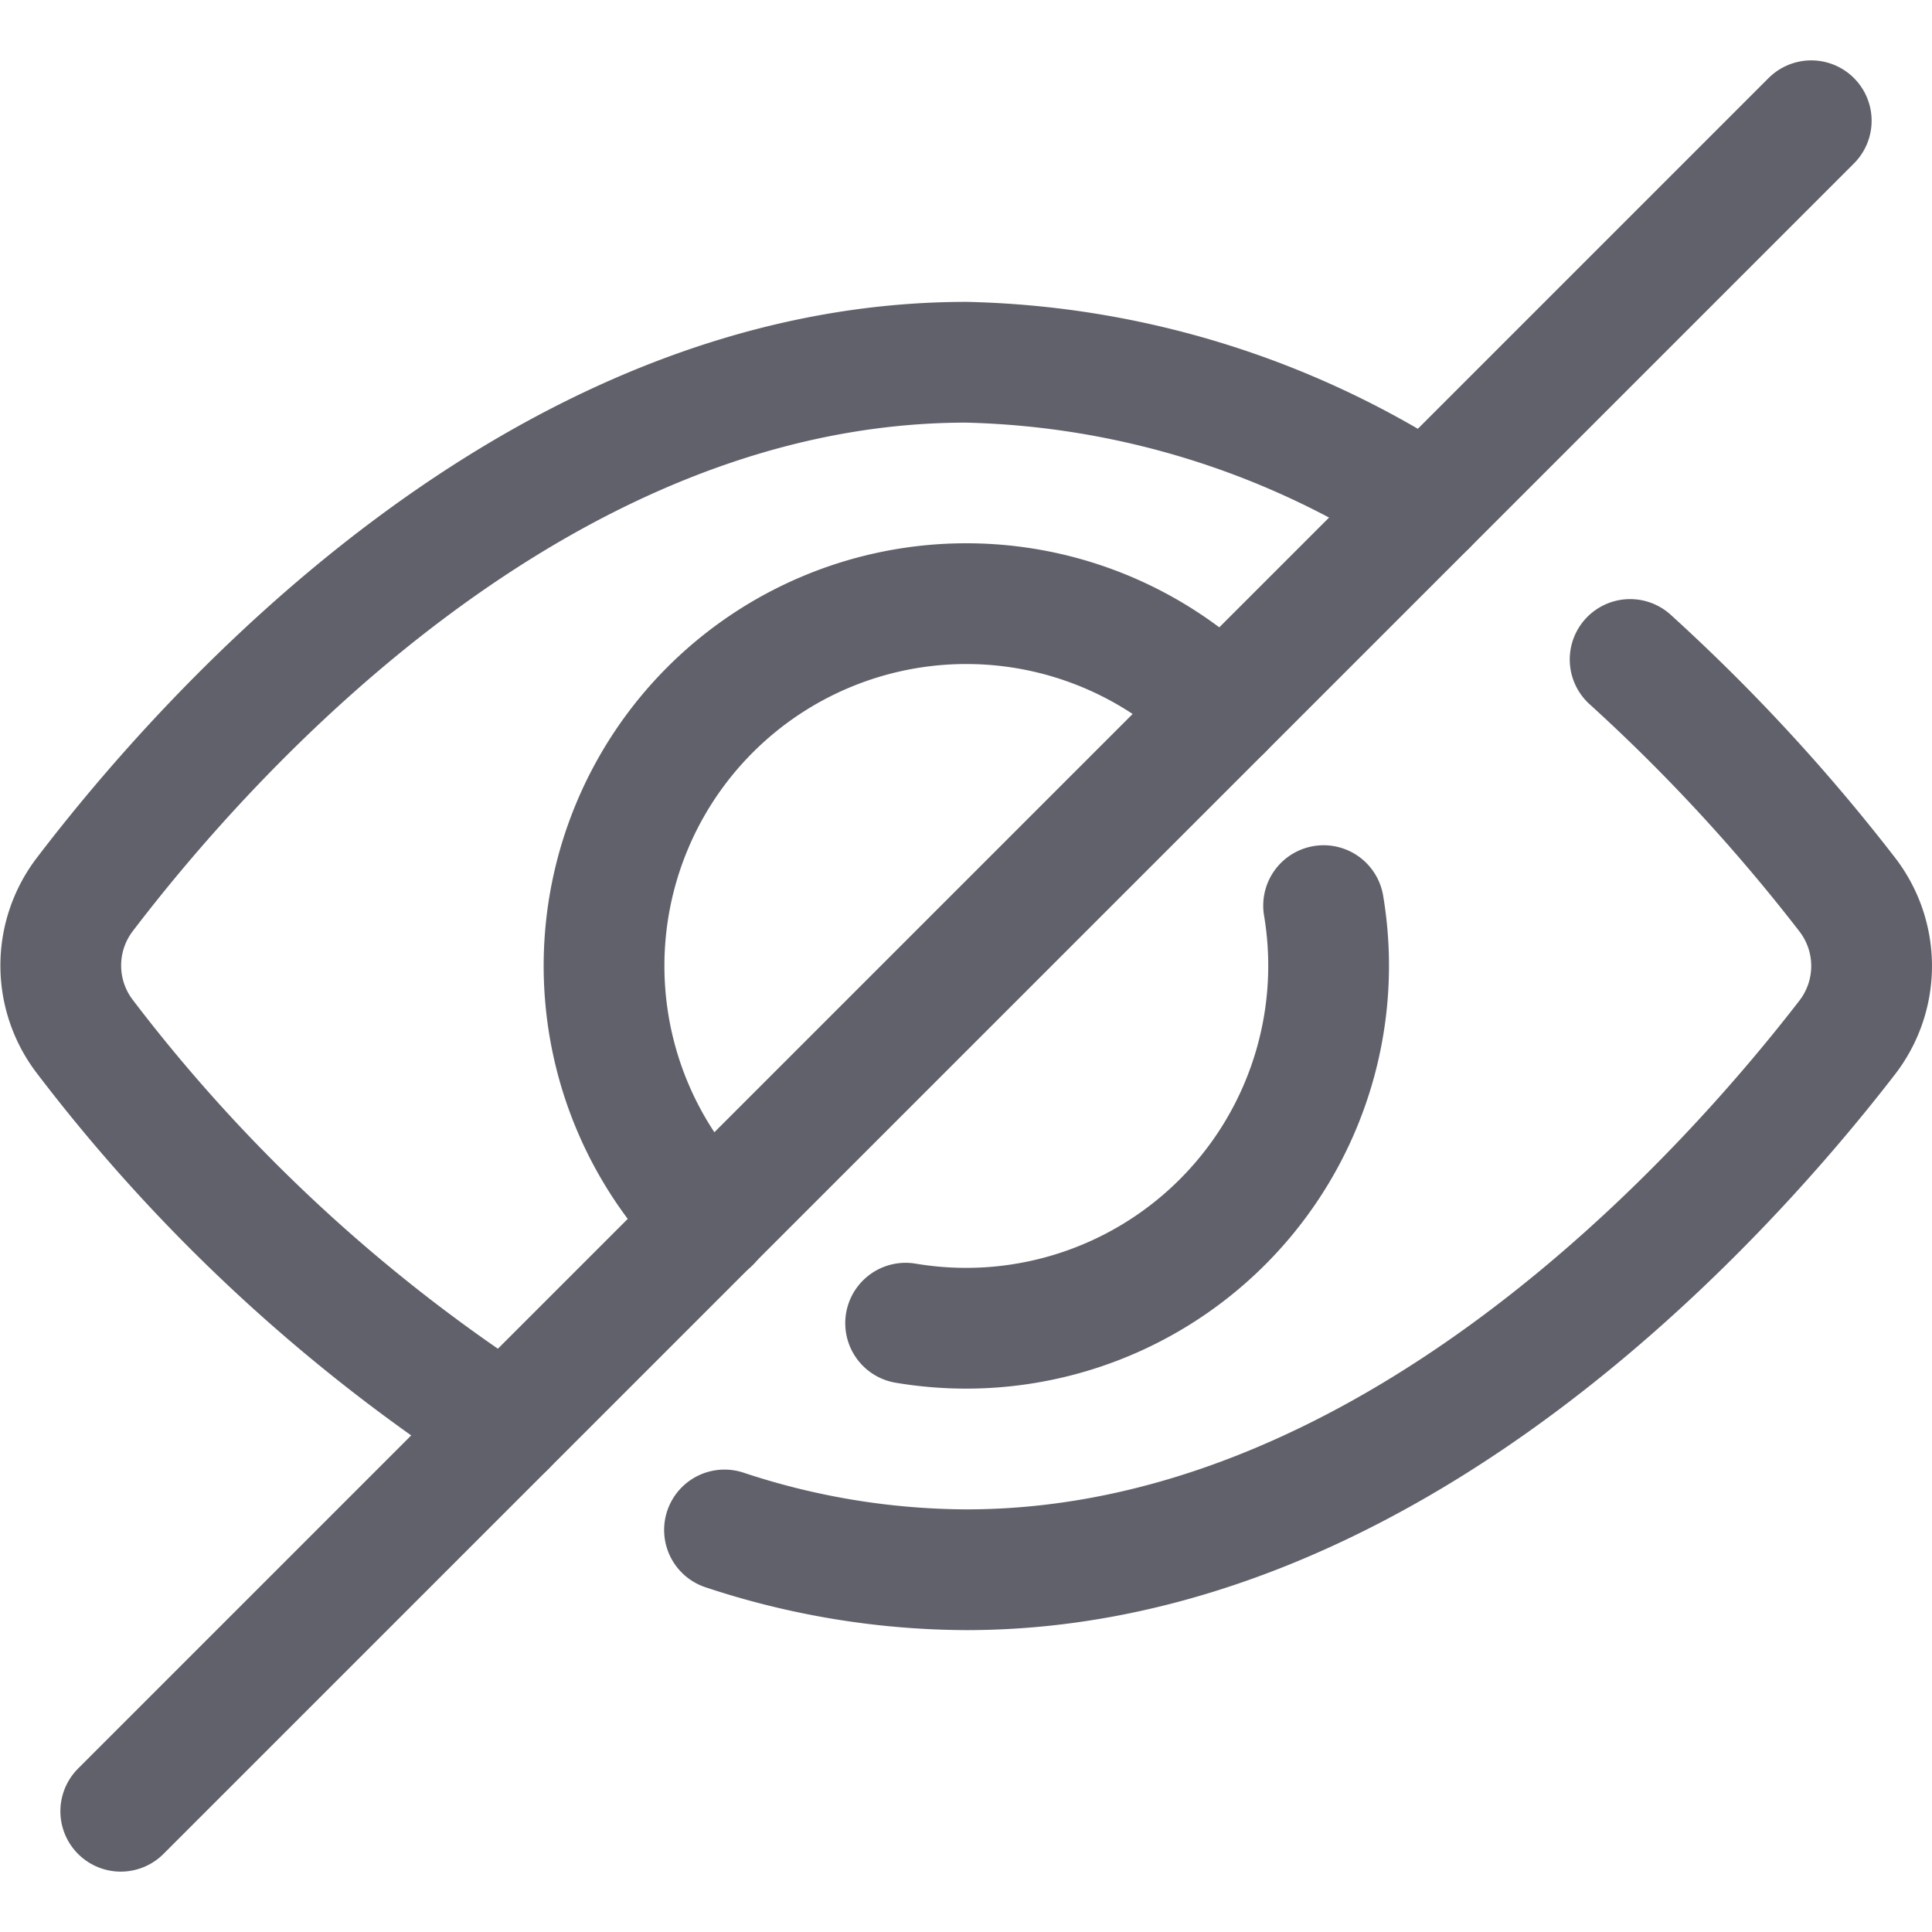 <svg xmlns="http://www.w3.org/2000/svg" height="32" width="32" viewBox="0 0 32 32"><title>hide 5</title><g stroke-linecap="round" fill="#61616b" stroke-linejoin="round" class="nc-icon-wrapper"><path data-cap="butt" d="M8.373,23.627a27.659,27.659,0,0,1-6.958-6.445,1.938,1.938,0,0,1-.008-2.37C3.428,12.162,8.892,6,16.006,6a14.545,14.545,0,0,1,7.626,2.368" fill="none" stroke="#61616b" stroke-width="2"></path><path d="M27,10.923a30.256,30.256,0,0,1,3.591,3.887,1.937,1.937,0,0,1,0,2.38C28.542,19.842,23.026,26,16.006,26A12.843,12.843,0,0,1,12,25.341" fill="none" stroke="#61616b" stroke-width="2"></path><path data-color="color-2" data-cap="butt" d="M11.764,20.243a6,6,0,0,1,8.482-8.489" fill="none" stroke="#61616b" stroke-width="2"></path><path data-color="color-2" d="M21.923,15a6.005,6.005,0,0,1-5.917,7A6.061,6.061,0,0,1,15,21.916" fill="none" stroke="#61616b" stroke-width="2"></path><line data-color="color-2" x1="2" y1="30" x2="30" y2="2" fill="none" stroke="#61616b" stroke-width="2"></line></g></svg>